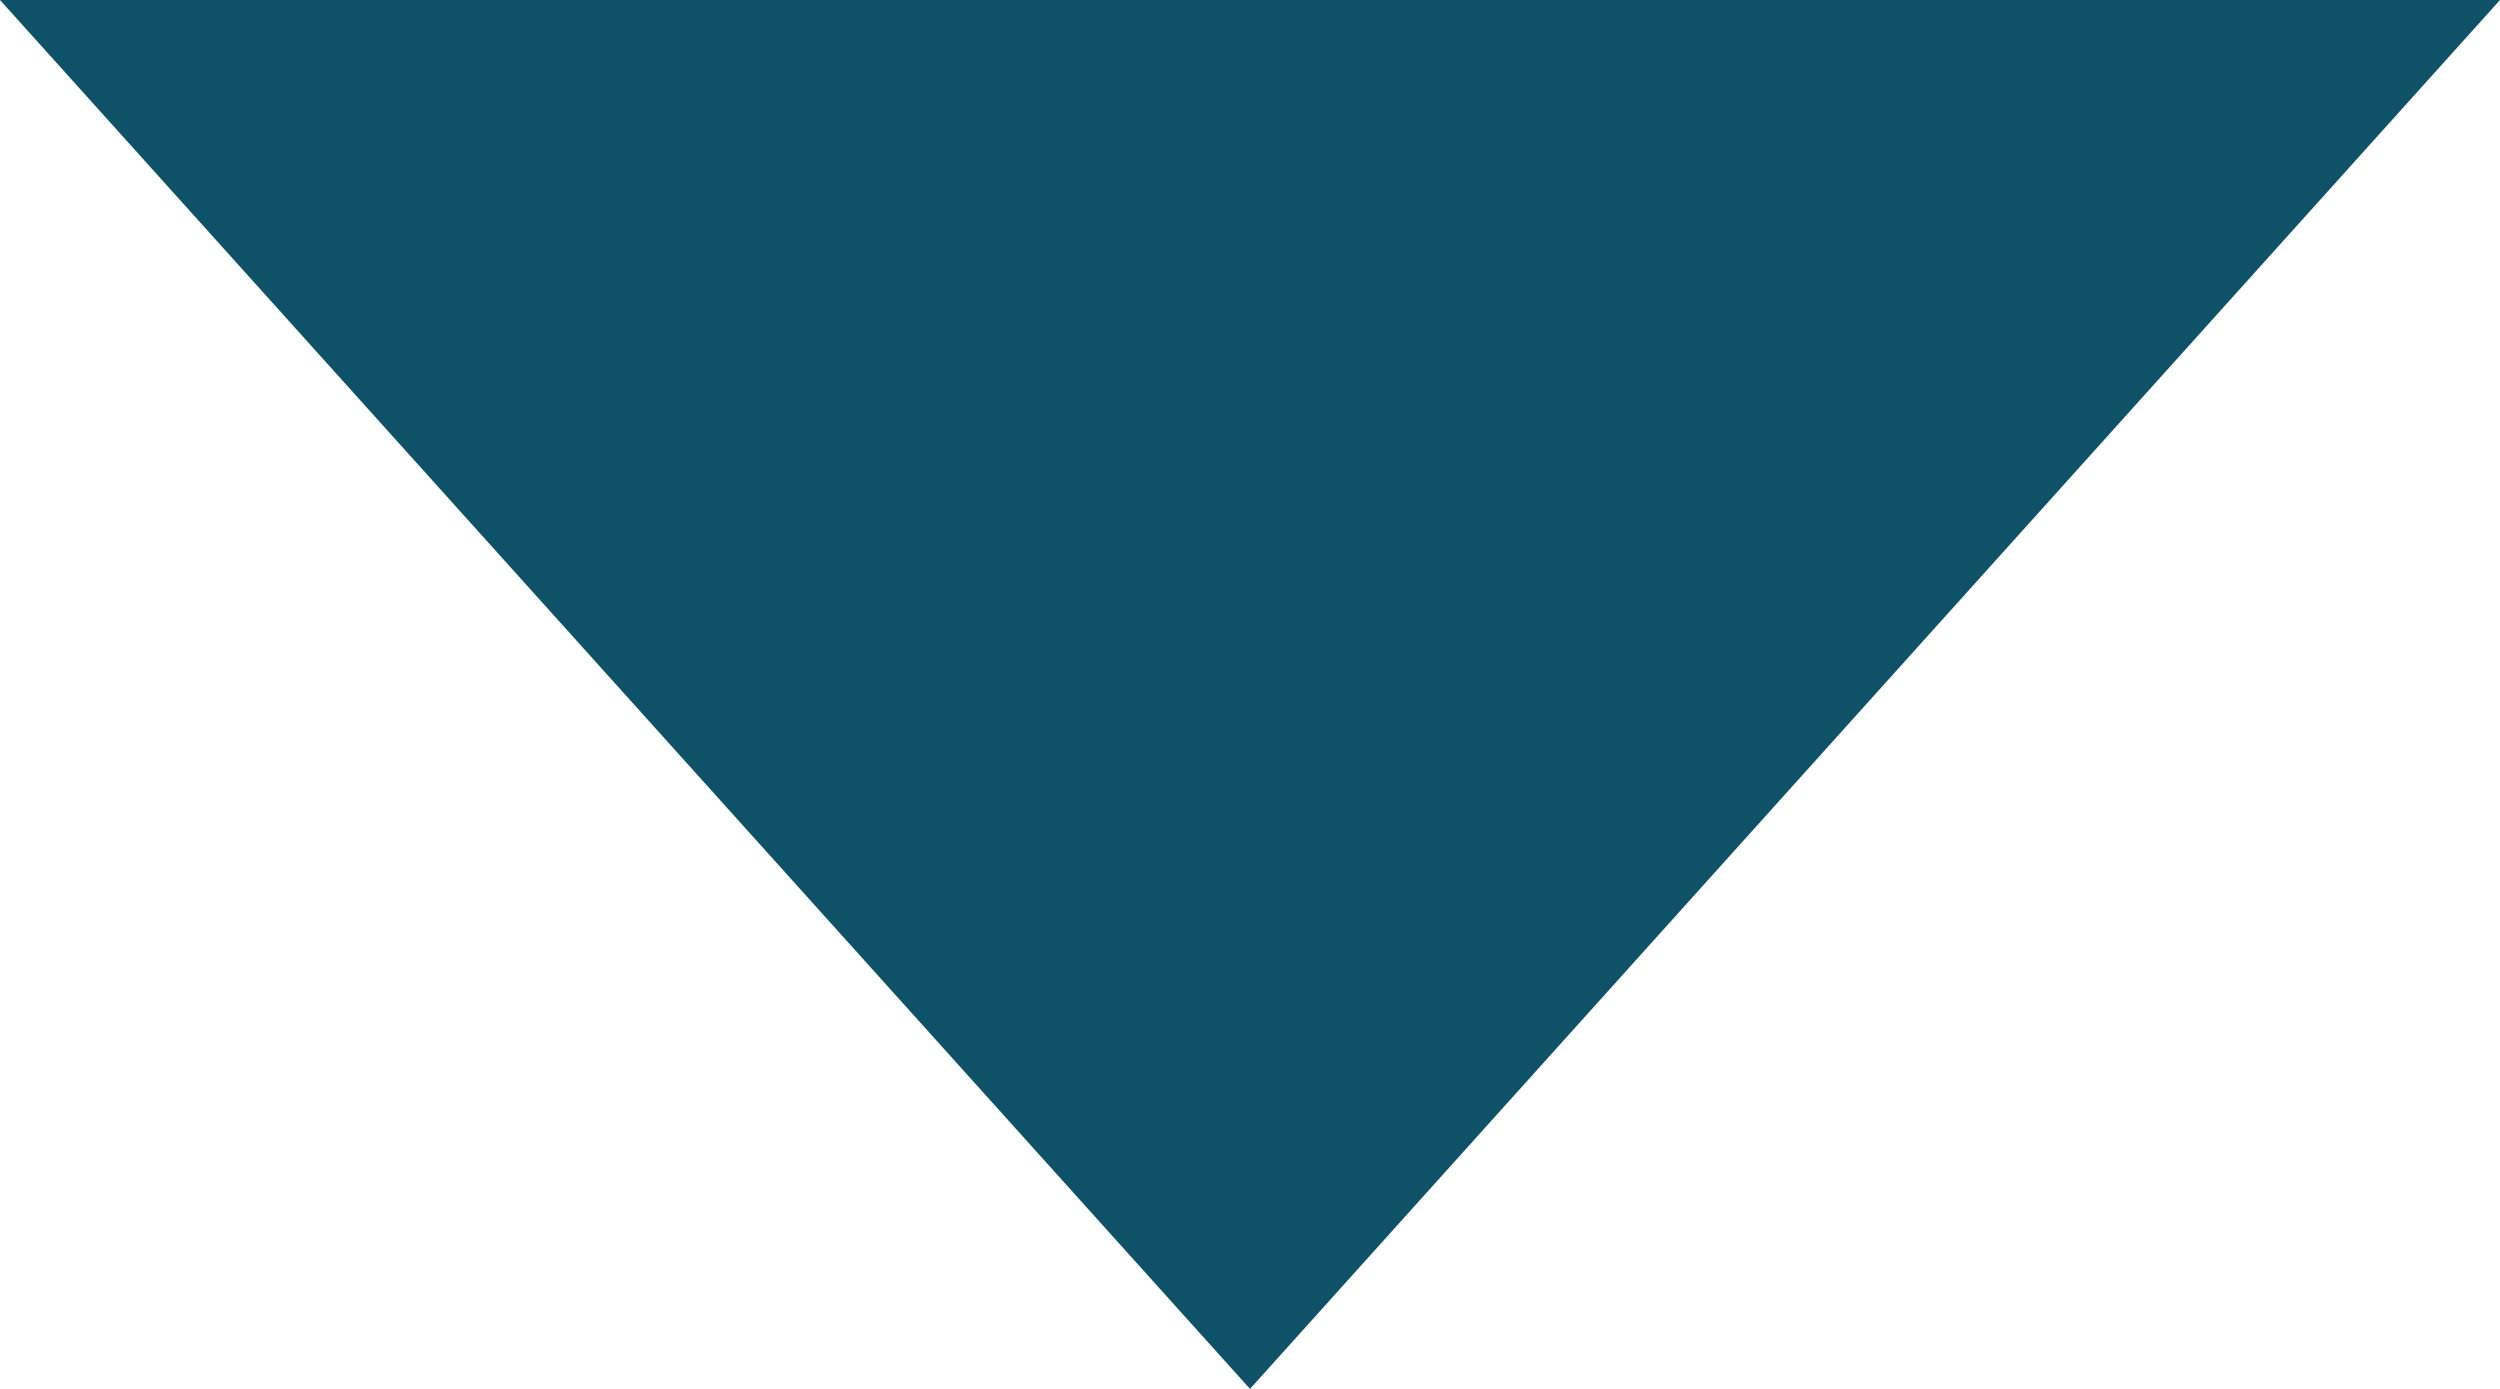 <svg xmlns="http://www.w3.org/2000/svg" xmlns:xlink="http://www.w3.org/1999/xlink" width="9" height="5" viewBox="0 0 9 5">
  <defs>
    <style>
      .cls-1 {
        fill: #0f5167;
        fill-rule: evenodd;
        filter: url(#filter);
      }
    </style>
    <filter id="filter" x="0" y="0" width="9" height="5" filterUnits="userSpaceOnUse">
      <feFlood result="flood" flood-color="#2ea5cd"/>
      <feComposite result="composite" operator="in" in2="SourceGraphic"/>
      <feBlend result="blend" in2="SourceGraphic"/>
    </filter>
  </defs>
  <path id="bot_copy_10" data-name="bot copy 10" class="cls-1" d="M4.5,5L0,0H9Z"/>
</svg>

